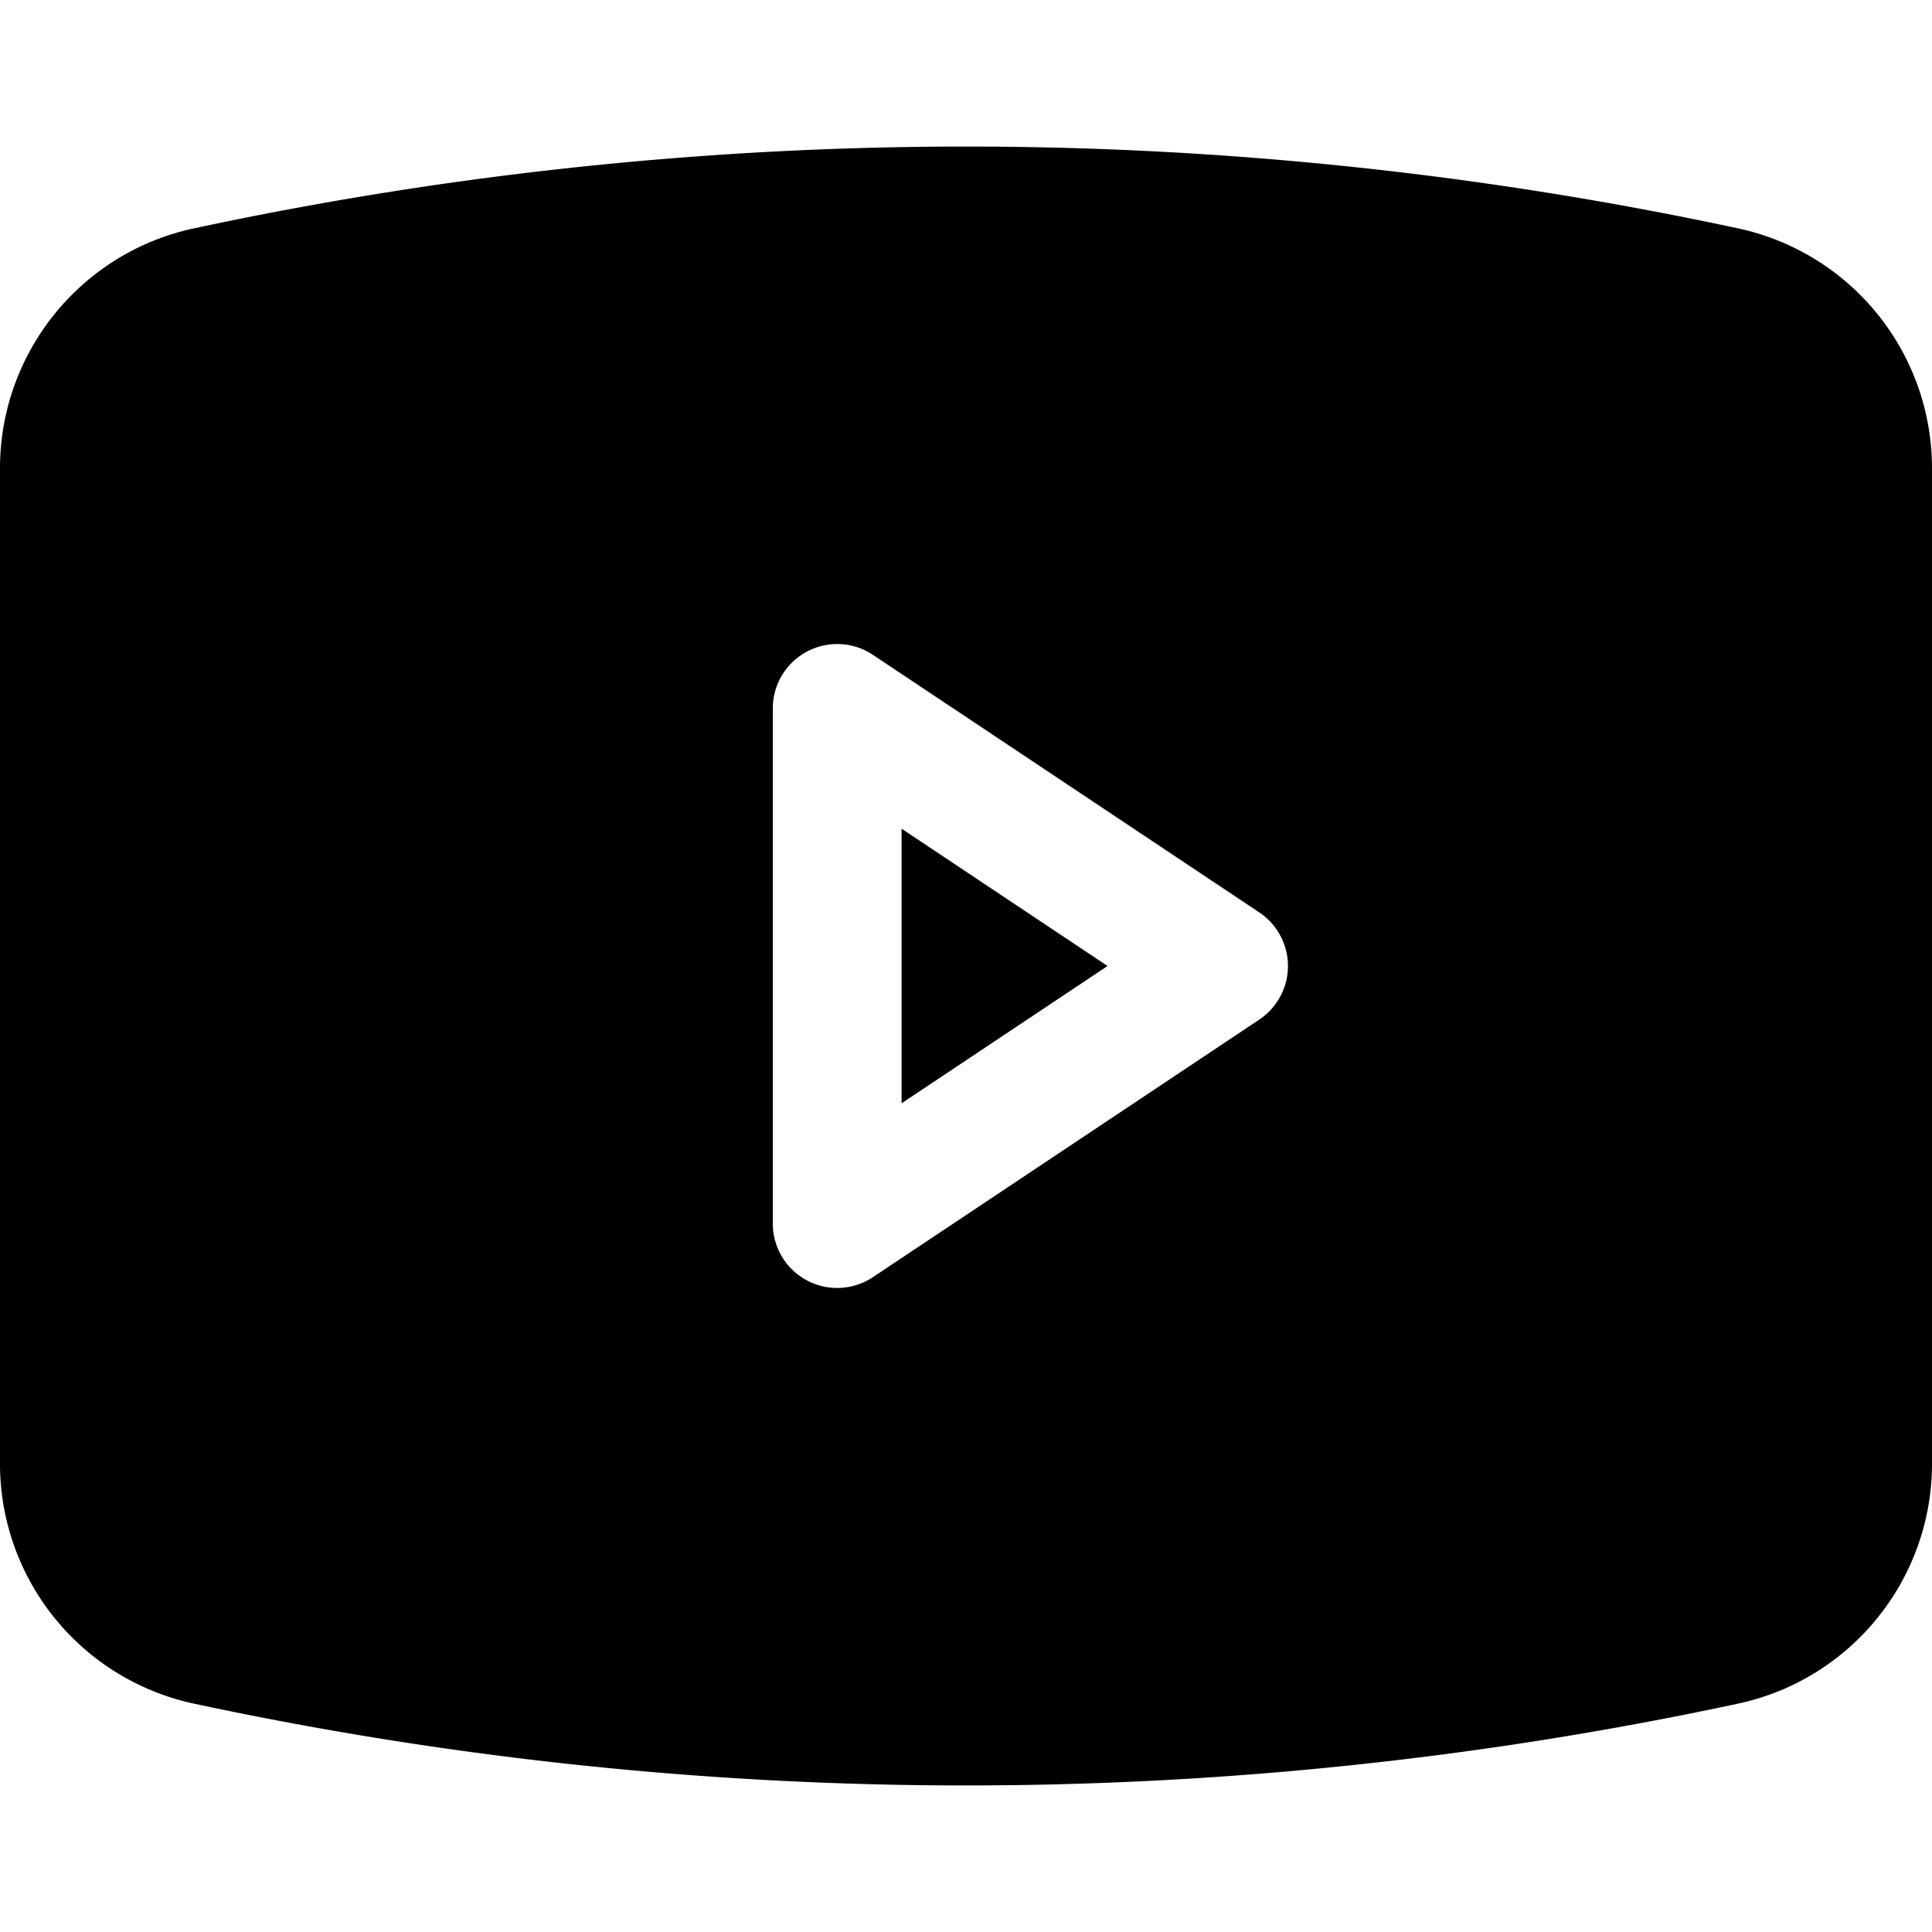 <svg xmlns="http://www.w3.org/2000/svg" xmlns:xlink="http://www.w3.org/1999/xlink" width="15" height="15" viewBox="0 0 15 15"><path fill="currentColor" d="M8.599 7.5L7 8.566V6.434z"/><path fill="currentColor" fill-rule="evenodd" d="M1.506 1.773a28.6 28.6 0 0 1 11.988 0A1.905 1.905 0 0 1 15 3.636v7.728c0 .898-.628 1.675-1.506 1.863a28.6 28.6 0 0 1-11.988 0A1.905 1.905 0 0 1 0 11.364V3.636c0-.898.628-1.675 1.506-1.863m5.271 3.311A.5.5 0 0 0 6 5.5v4a.5.5 0 0 0 .777.416l3-2a.5.5 0 0 0 0-.832z" clip-rule="evenodd"/></svg>